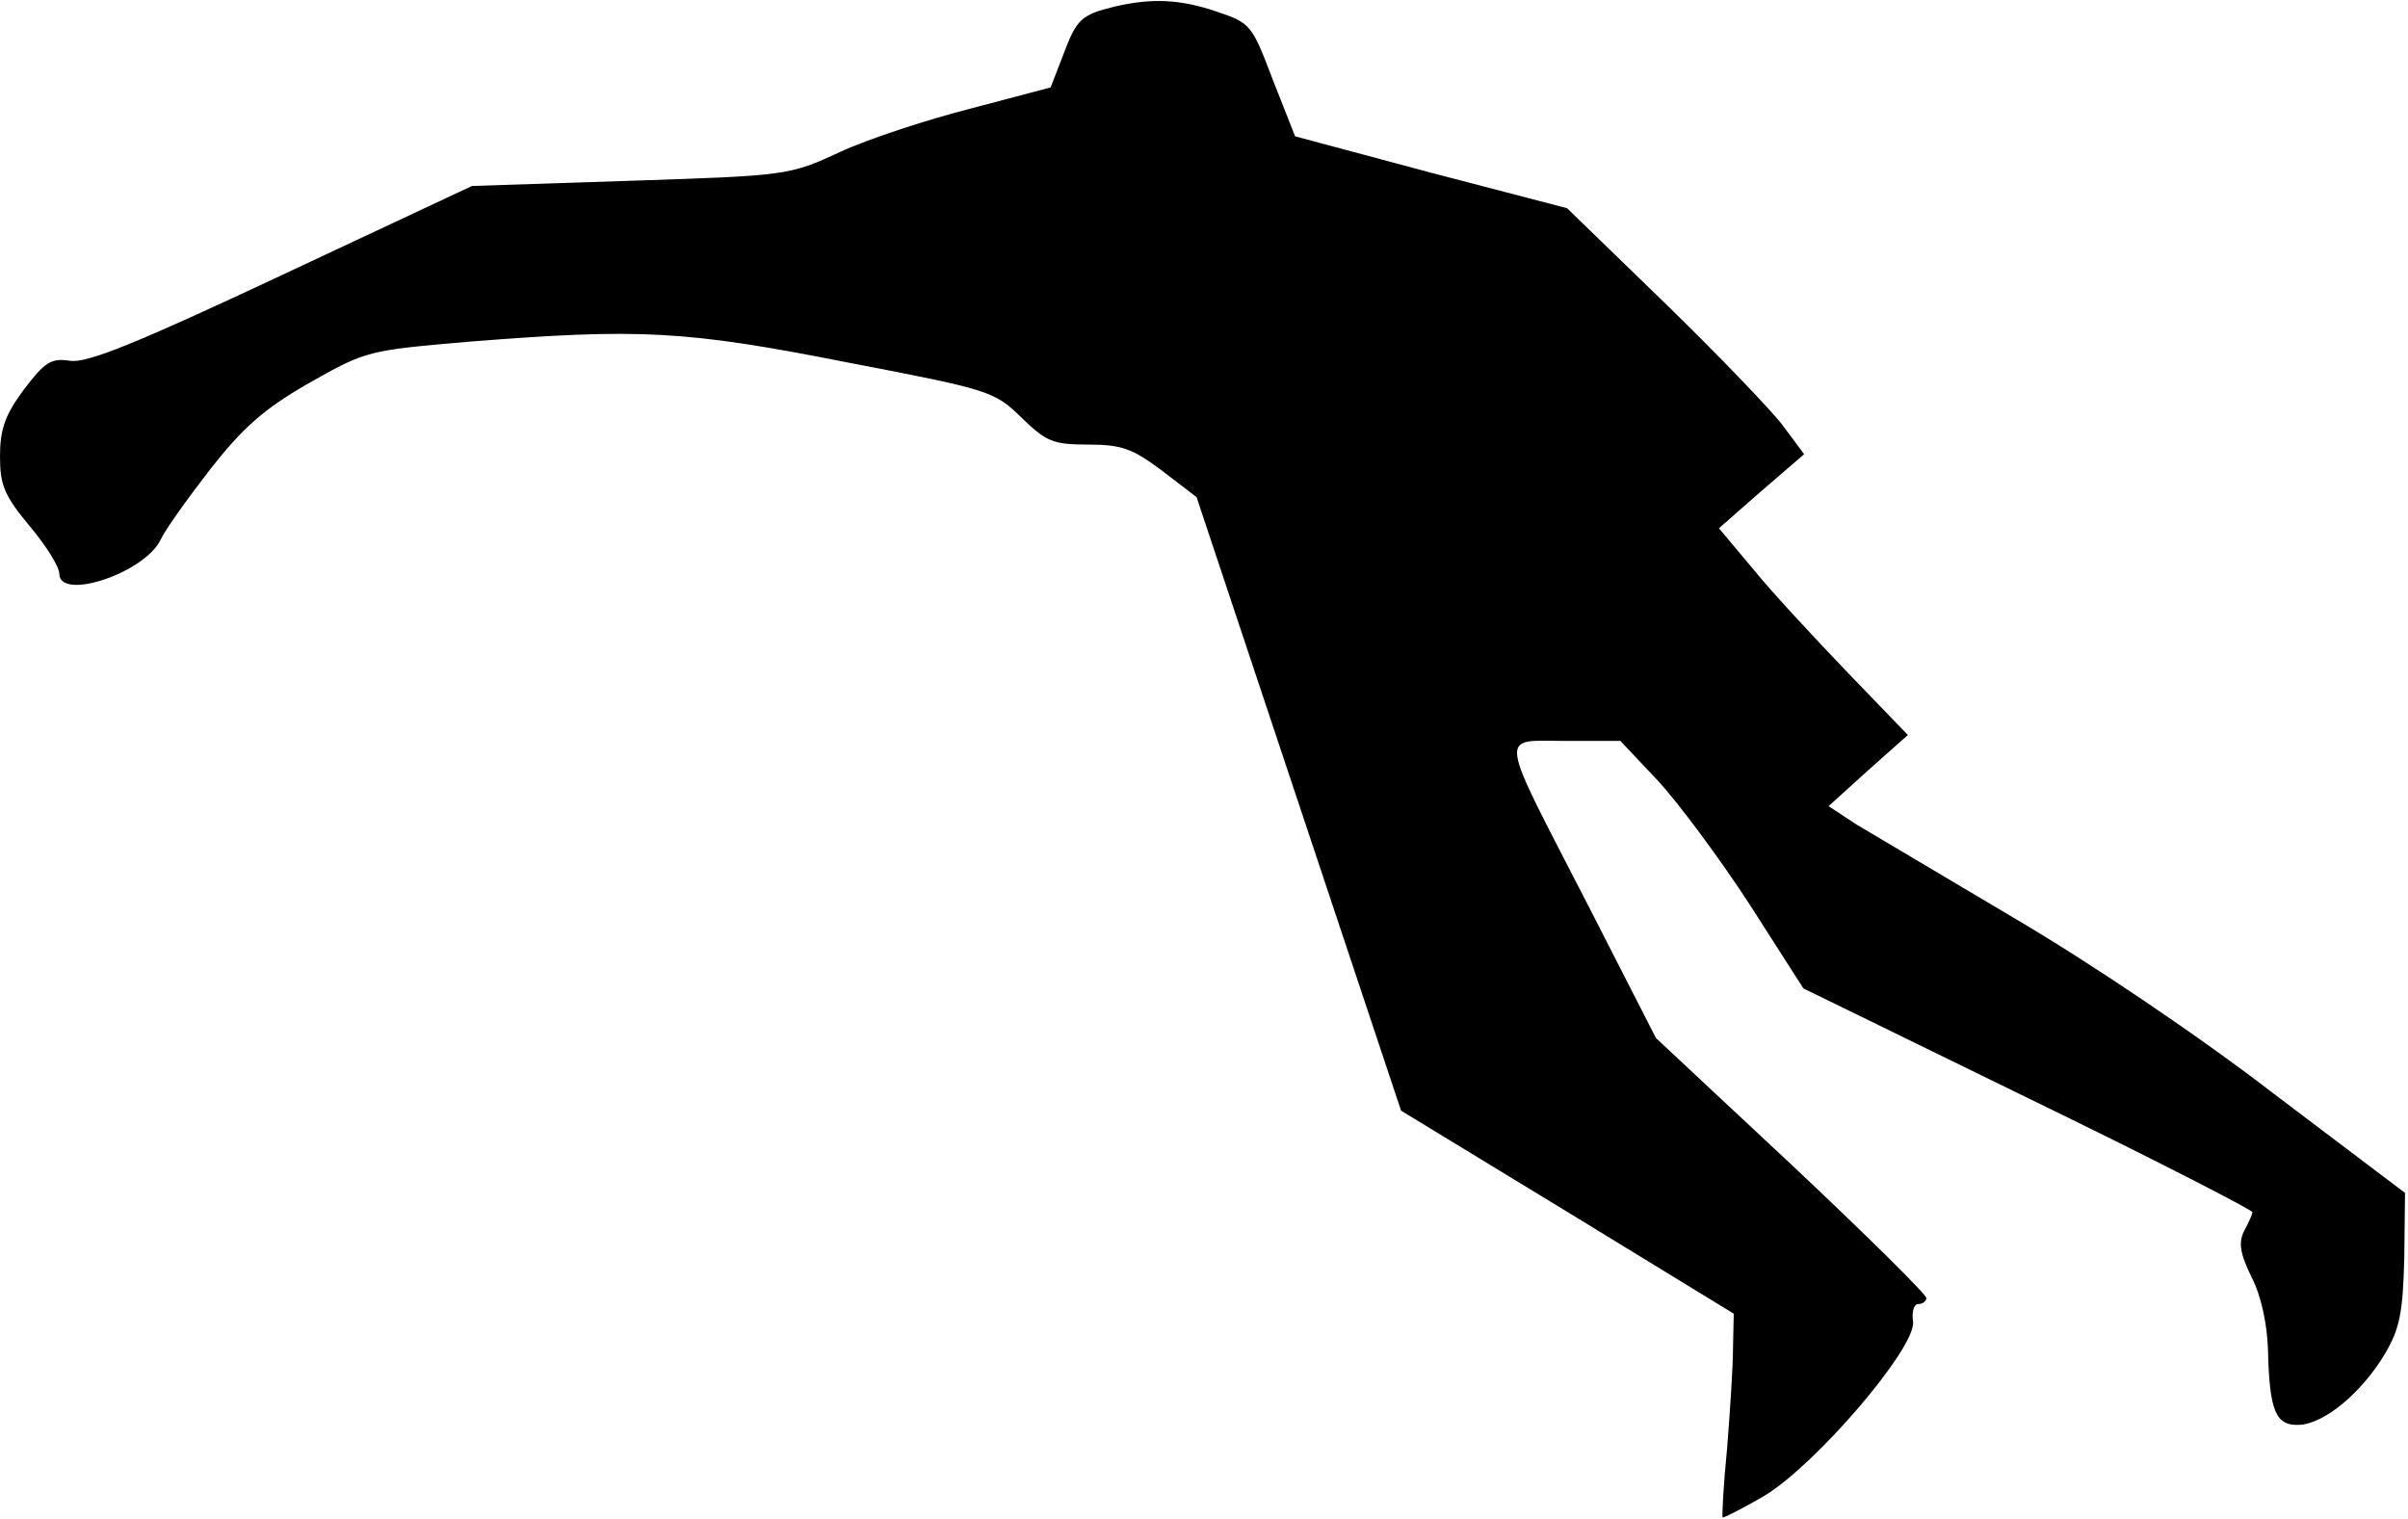 <?xml version="1.0" standalone="no"?>
<!DOCTYPE svg PUBLIC "-//W3C//DTD SVG 20010904//EN"
 "http://www.w3.org/TR/2001/REC-SVG-20010904/DTD/svg10.dtd">
<svg version="1.0" xmlns="http://www.w3.org/2000/svg"
 width="325pt" height="205pt" viewBox="0 0 325 205"
 preserveAspectRatio="xMidYMid meet">
<g transform="translate(0,205) scale(0.1,-0.1)"
fill="#000000" stroke="none">
<path fill="#000000" stroke="none" d="M1504 2041 c-45 -11 -51 -17 -69 -65
l-17 -44 -106 -28 c-59 -15 -139 -41 -178 -59 -69 -32 -72 -32 -284 -39 l-213
-7 -256 -120 c-198 -93 -263 -119 -286 -116 -26 4 -34 -1 -63 -39 -25 -34 -32
-53 -32 -90 0 -39 6 -53 40 -94 22 -26 40 -55 40 -64 0 -38 116 1 137 46 6 13
36 55 67 95 44 56 72 81 133 116 78 44 79 44 218 56 228 18 290 15 508 -28
193 -37 199 -39 235 -74 34 -33 43 -37 90 -37 45 0 60 -5 100 -35 l47 -36 138
-414 138 -414 225 -137 224 -137 -1 -46 c0 -25 -4 -86 -8 -136 -5 -50 -7 -91
-6 -93 1 -1 27 12 56 29 70 42 205 200 201 235 -2 13 1 24 7 24 6 0 11 4 11 8
0 5 -82 86 -182 180 l-183 171 -91 178 c-124 241 -122 223 -31 223 l74 0 50
-53 c27 -29 83 -104 124 -167 l73 -114 303 -148 c167 -81 303 -151 303 -154 0
-3 -5 -14 -11 -25 -8 -16 -6 -30 10 -63 13 -25 21 -64 22 -97 2 -83 10 -104
43 -102 34 2 84 44 115 96 20 34 24 55 26 129 l1 88 -176 133 c-101 78 -248
177 -350 237 -96 57 -192 114 -214 127 l-38 25 53 48 54 48 -81 84 c-44 46
-102 108 -127 139 l-47 56 57 50 58 50 -29 39 c-16 21 -88 96 -160 166 l-131
127 -184 48 -183 49 -30 76 c-28 74 -30 77 -75 92 -49 17 -88 19 -139 7z"/>
</g>
</svg>
